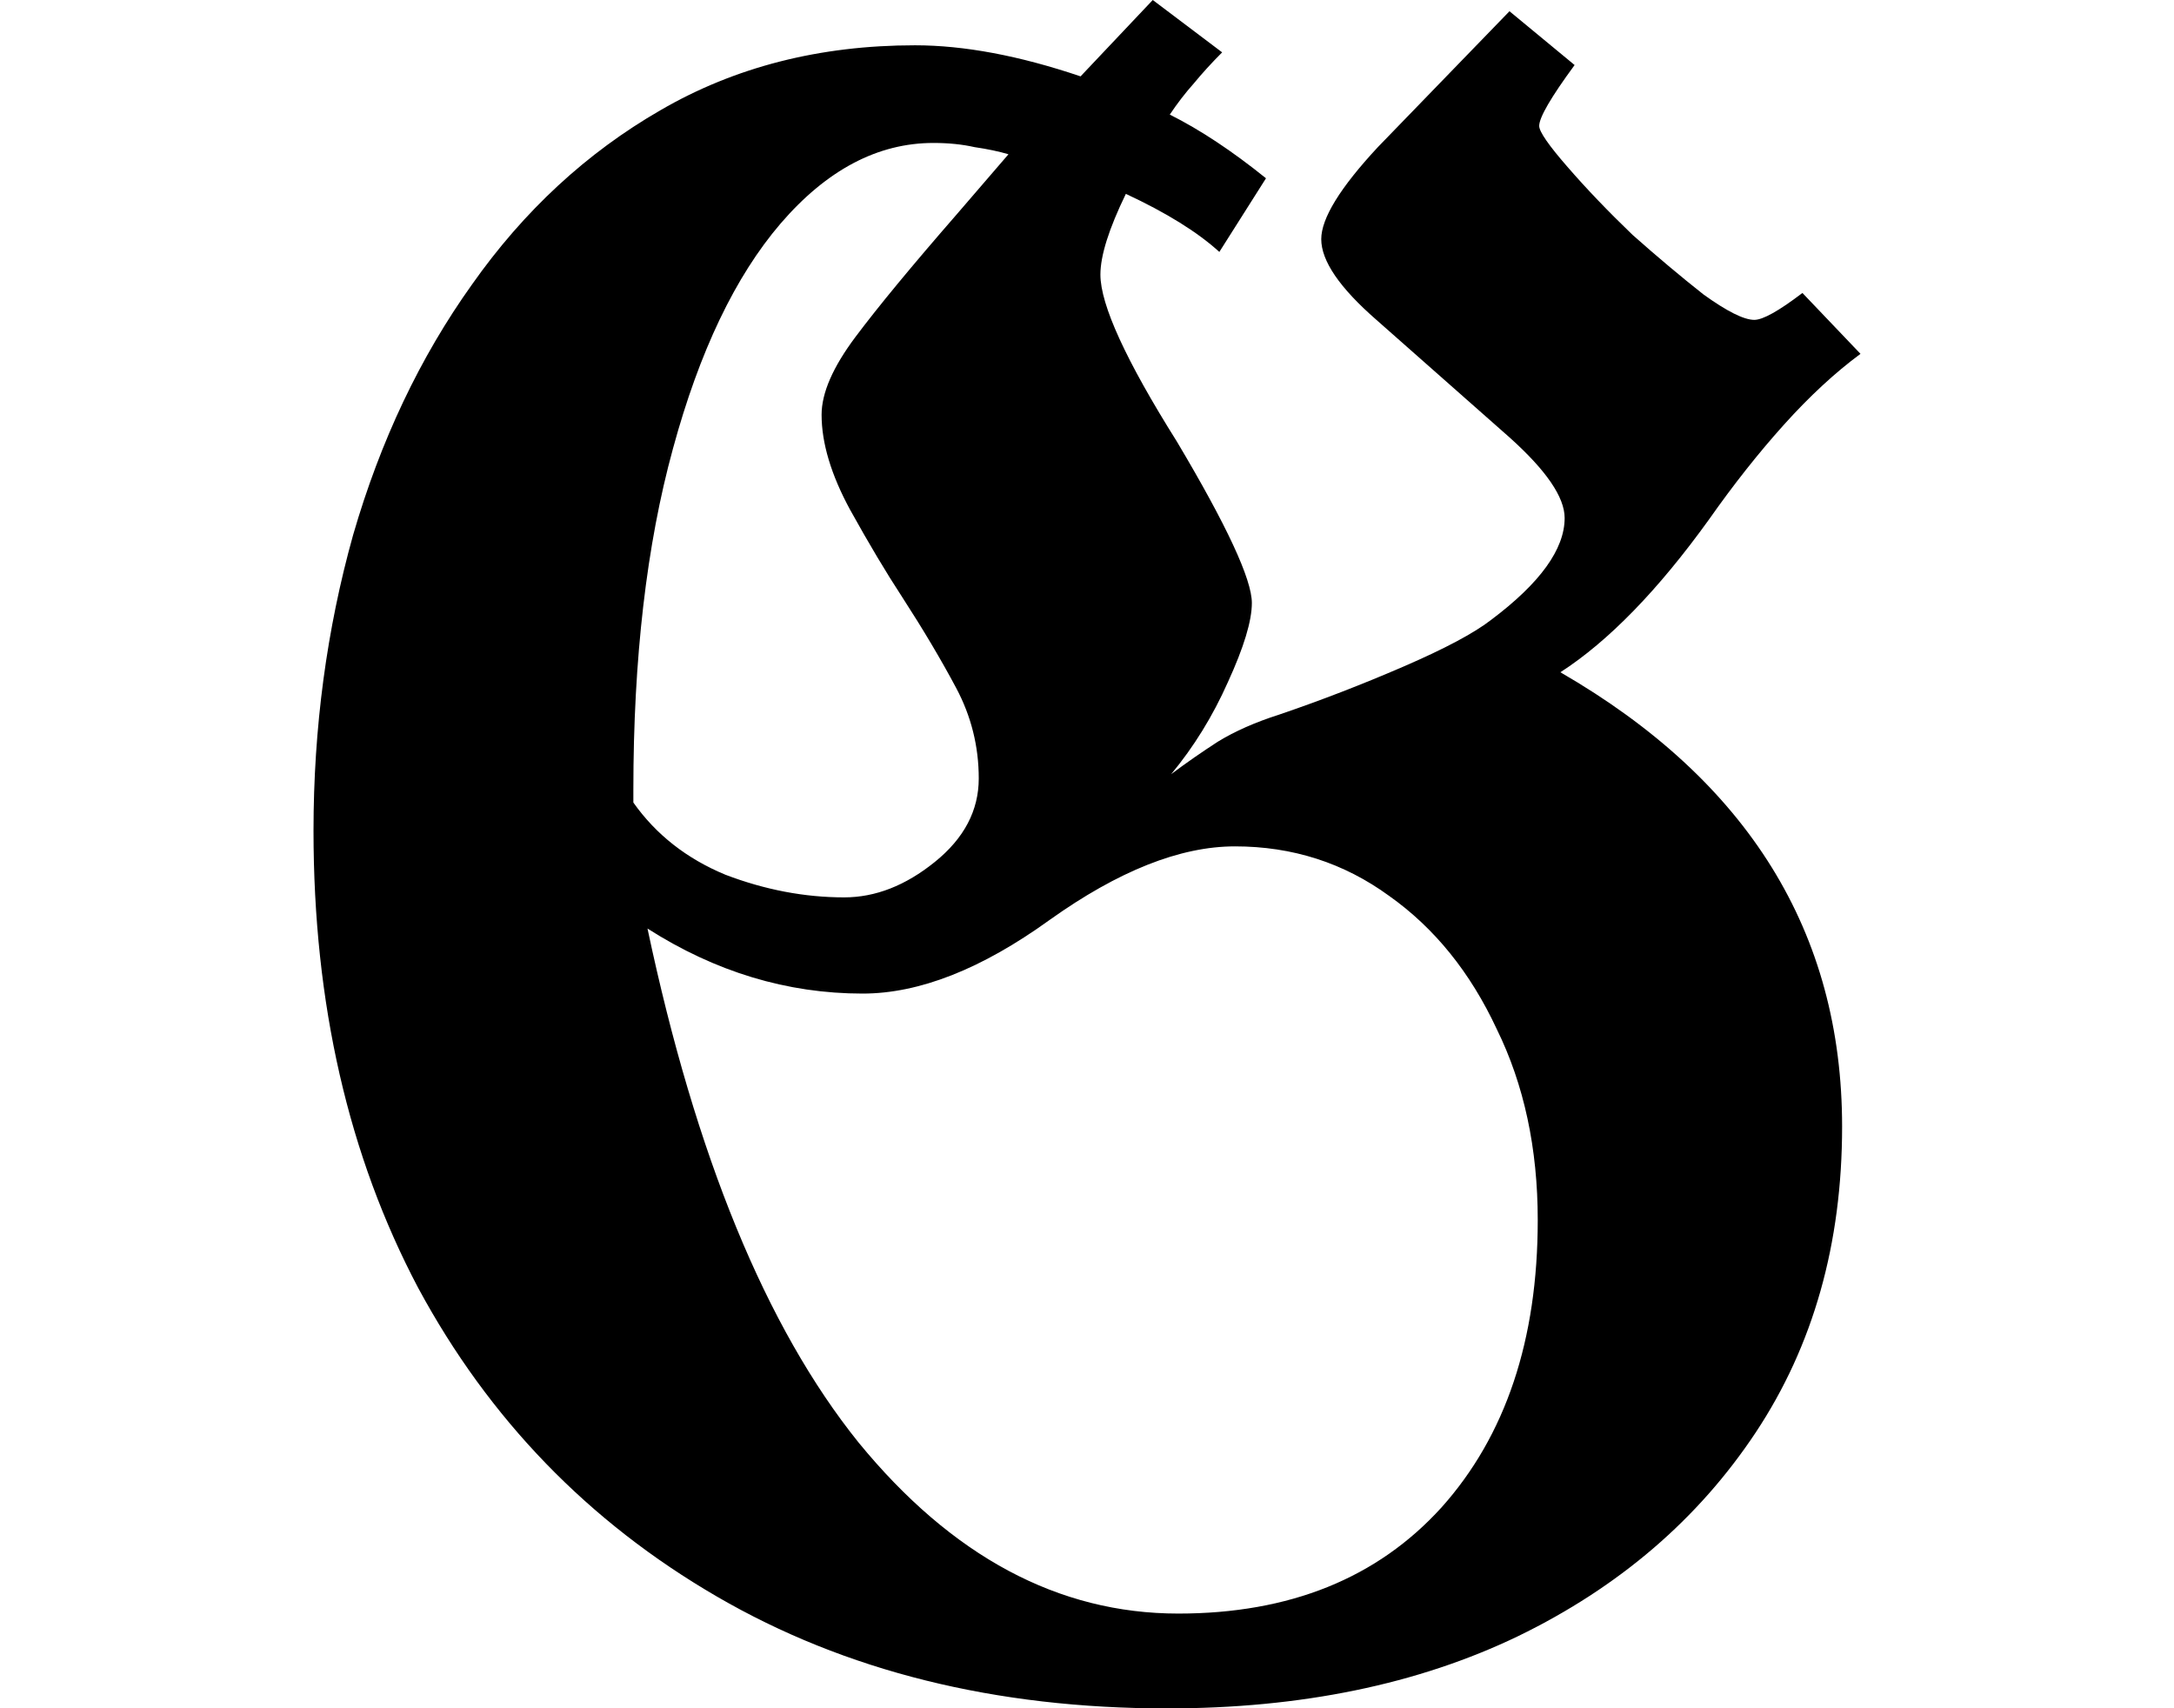 <svg height="18.859" viewBox="0 0 24 18.859" width="24" xmlns="http://www.w3.org/2000/svg">
<path d="M10.266,-0.547 Q7.422,-0.547 5.297,0.688 Q3.172,1.922 2,4.094 Q0.844,6.281 0.844,9.141 Q0.844,10.844 1.281,12.406 Q1.734,13.969 2.594,15.172 Q3.453,16.391 4.672,17.094 Q5.906,17.812 7.484,17.812 Q8.297,17.812 9.312,17.469 L10.109,18.312 L10.875,17.734 Q10.703,17.562 10.562,17.391 Q10.422,17.234 10.297,17.047 Q10.797,16.797 11.359,16.344 L10.844,15.531 Q10.484,15.859 9.812,16.172 Q9.531,15.594 9.531,15.281 Q9.531,14.781 10.375,13.438 Q11.203,12.047 11.203,11.656 Q11.203,11.359 10.938,10.781 Q10.688,10.219 10.312,9.766 Q10.562,9.953 10.828,10.125 Q11.109,10.297 11.5,10.422 Q12.188,10.656 12.875,10.953 Q13.562,11.25 13.844,11.469 Q14.656,12.078 14.656,12.594 Q14.656,12.938 14.047,13.484 L12.578,14.781 Q11.969,15.312 11.969,15.672 Q11.969,16.016 12.594,16.688 L14.047,18.188 L14.766,17.594 Q14.375,17.062 14.375,16.922 Q14.375,16.828 14.688,16.469 Q15,16.109 15.406,15.719 Q15.812,15.359 16.188,15.062 Q16.578,14.781 16.75,14.781 Q16.891,14.781 17.281,15.078 L17.922,14.406 Q17.5,14.094 17.078,13.625 Q16.656,13.156 16.25,12.578 Q15.406,11.406 14.609,10.891 Q17.719,9.094 17.719,5.875 Q17.719,3.938 16.766,2.5 Q15.812,1.062 14.141,0.25 Q12.484,-0.547 10.266,-0.547 Z M6.703,8.406 Q7.219,8.406 7.703,8.797 Q8.188,9.188 8.188,9.719 Q8.188,10.25 7.938,10.719 Q7.688,11.188 7.344,11.719 Q7.078,12.125 6.766,12.688 Q6.453,13.266 6.453,13.734 Q6.453,14.094 6.828,14.594 Q7.203,15.094 7.938,15.938 L8.516,16.609 Q8.359,16.656 8.141,16.688 Q7.938,16.734 7.688,16.734 Q6.766,16.734 6,15.844 Q5.25,14.969 4.812,13.359 Q4.375,11.766 4.375,9.594 L4.375,9.453 Q4.75,8.922 5.391,8.656 Q6.047,8.406 6.703,8.406 Z M10.391,0.5 Q12.234,0.5 13.297,1.672 Q14.359,2.859 14.359,4.844 Q14.359,6.031 13.906,6.953 Q13.469,7.891 12.719,8.422 Q11.969,8.969 11.016,8.969 Q10.109,8.969 8.969,8.156 Q7.844,7.344 6.906,7.344 Q5.656,7.344 4.531,8.062 Q5.328,4.297 6.859,2.391 Q8.406,0.5 10.391,0.5 Z" transform="translate(2.617, 18.312) scale(1, -1)"/>
</svg>